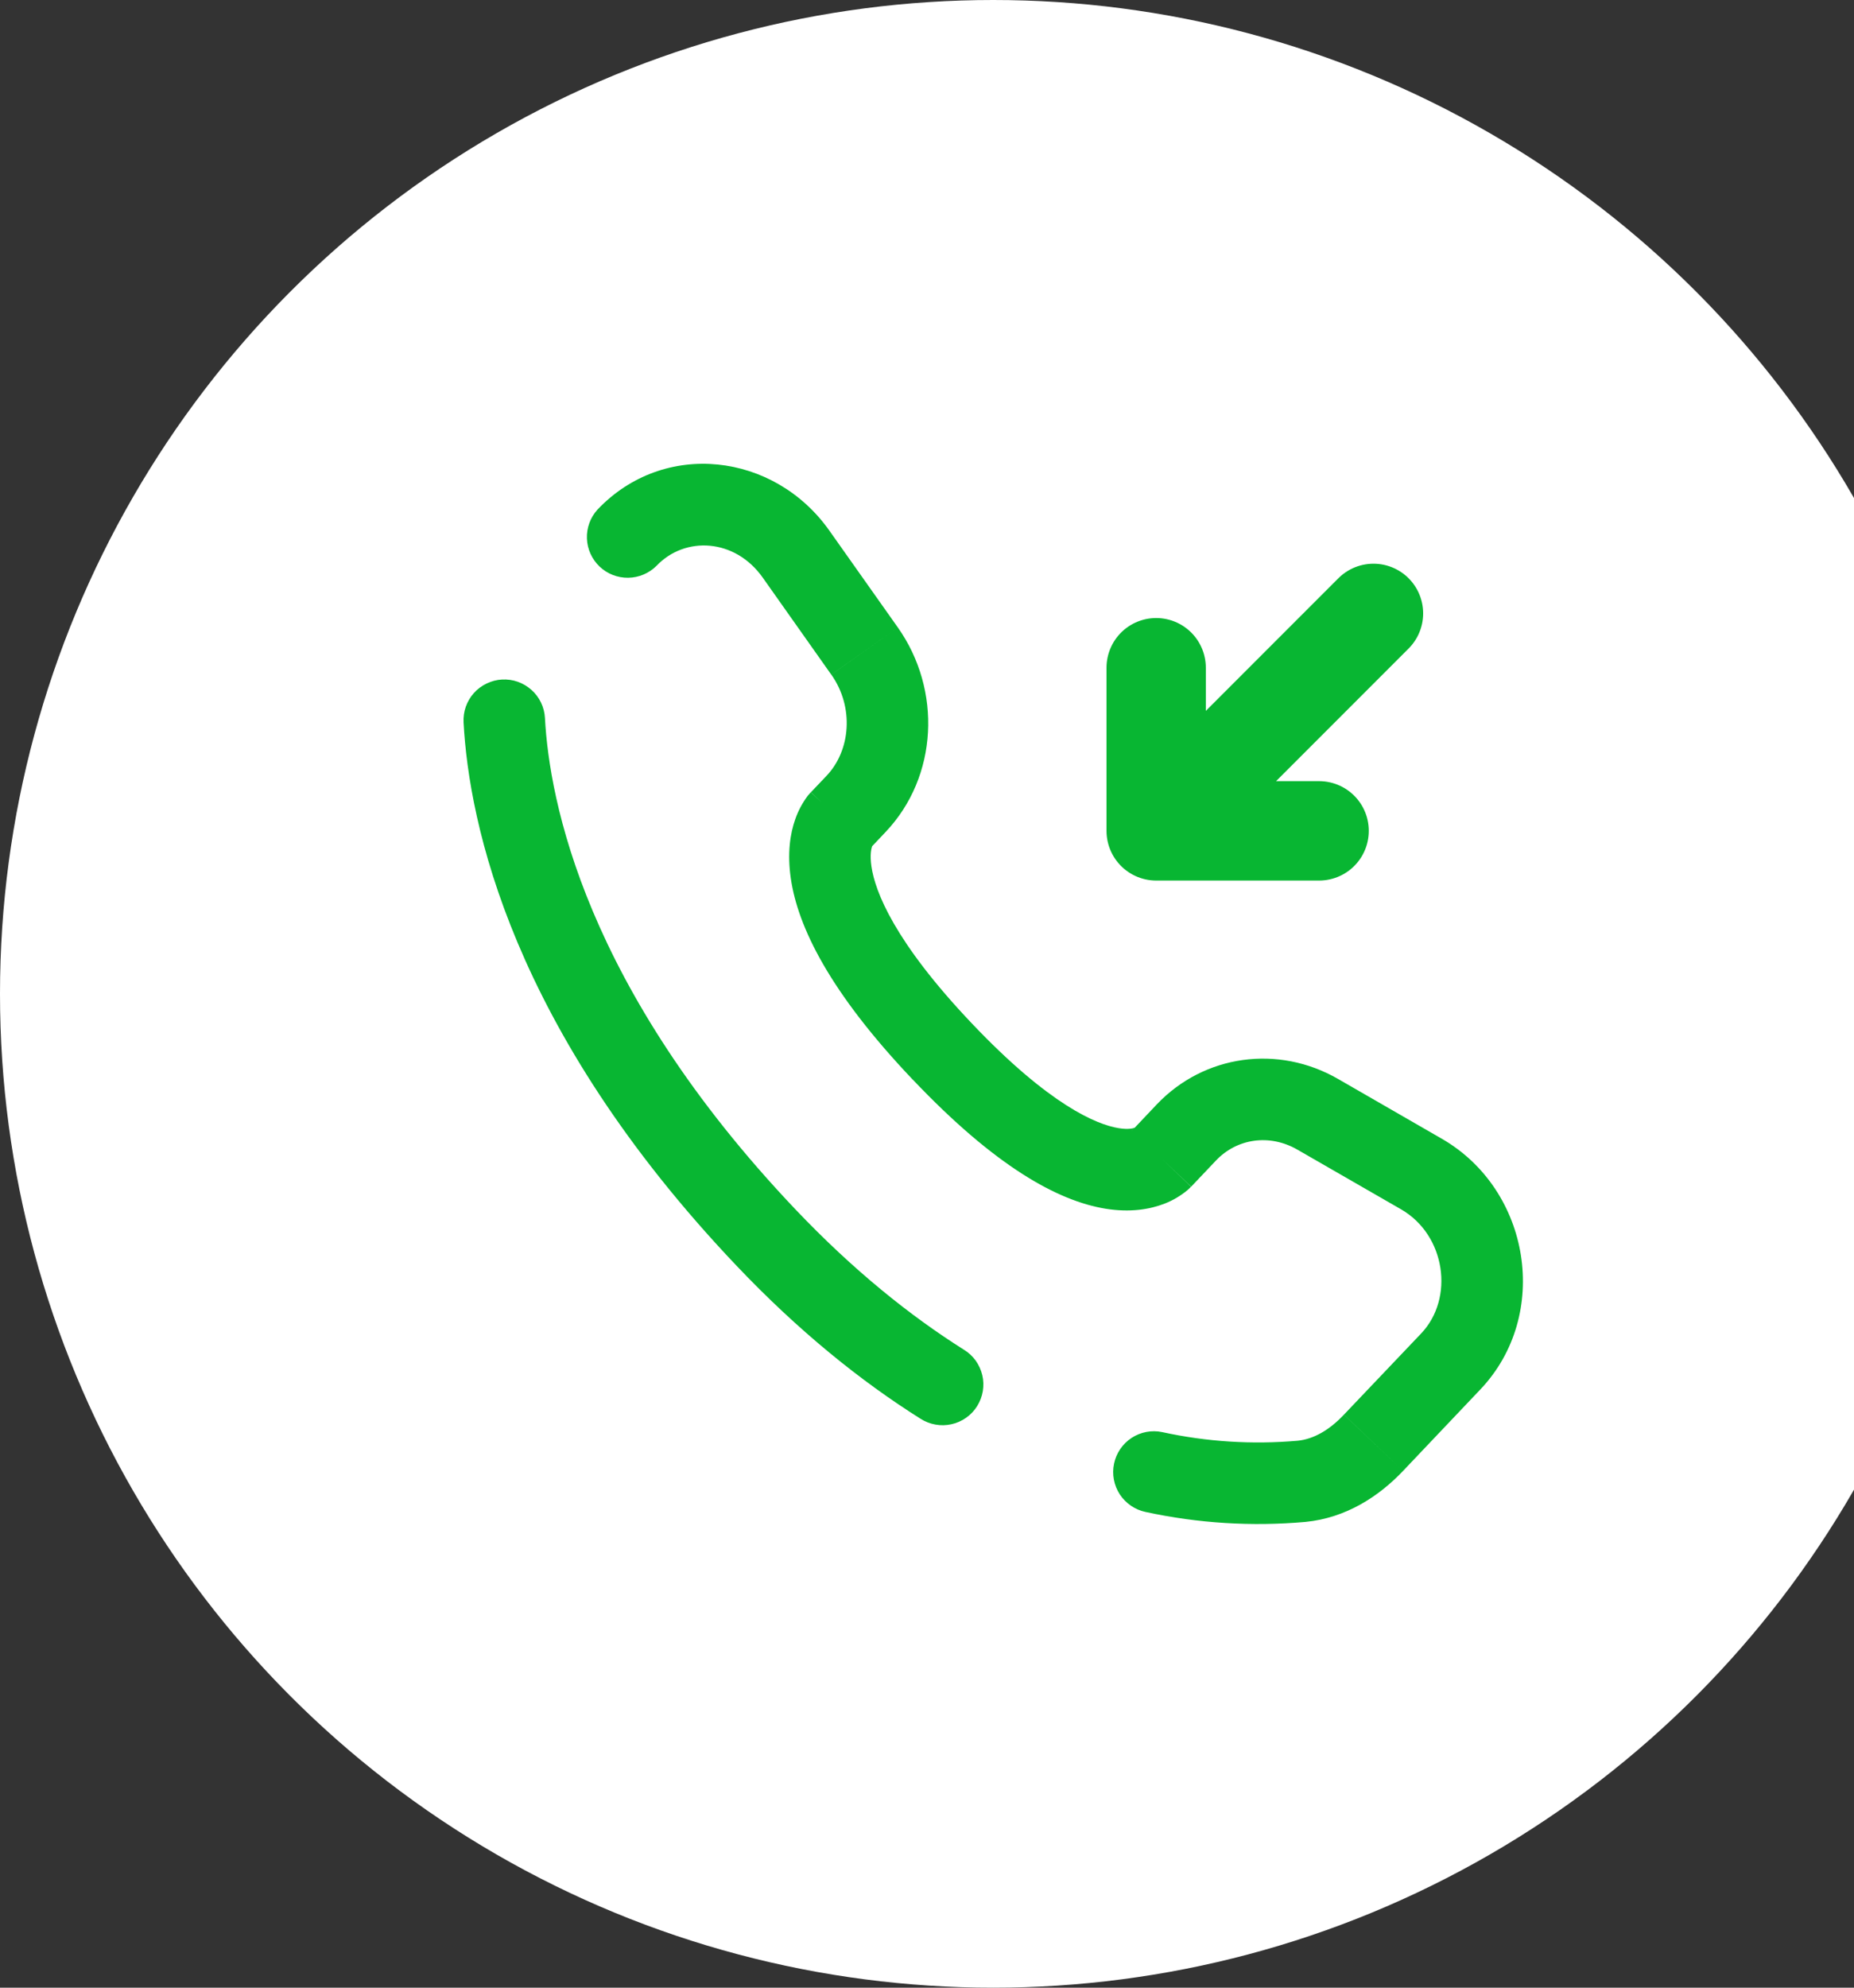 <svg width="28" height="30" viewBox="0 0 28 30" fill="none" xmlns="http://www.w3.org/2000/svg">
<rect x="0" y="0" width="28" height="30" fill="#333333" stroke="none"/>
<circle cx="15" cy="15" r="15" fill="white"/>
<path d="M20.743 9.258L17.461 12.54L20.743 9.258ZM17.461 12.54V10.078V12.54ZM17.461 12.54H19.922H17.461Z" fill="#08B632"/>
<path d="M20.743 9.258L17.461 12.54M17.461 12.54V10.078M17.461 12.54H19.922" stroke="#08B632" stroke-width="1.5" stroke-linecap="round" stroke-linejoin="round"/>
<path d="M17.917 17.092L17.47 16.669L17.917 17.093V17.092ZM20.745 21.776L20.297 21.351L20.744 21.776H20.745ZM19.657 22.358L19.717 22.97L19.657 22.357V22.358ZM8.23 10.837C8.226 10.757 8.206 10.678 8.171 10.605C8.136 10.532 8.087 10.466 8.027 10.413C7.966 10.359 7.896 10.317 7.82 10.29C7.744 10.263 7.663 10.252 7.582 10.256C7.502 10.26 7.423 10.281 7.35 10.316C7.277 10.351 7.211 10.399 7.157 10.46C7.103 10.52 7.062 10.59 7.035 10.666C7.008 10.742 6.997 10.823 7.001 10.904L8.23 10.837ZM9.023 7.692C8.915 7.811 8.858 7.968 8.864 8.128C8.87 8.289 8.939 8.44 9.055 8.551C9.172 8.662 9.327 8.722 9.487 8.72C9.648 8.718 9.801 8.653 9.915 8.54L9.023 7.692ZM13.902 21.413C13.971 21.457 14.047 21.487 14.127 21.501C14.208 21.516 14.29 21.514 14.369 21.496C14.449 21.479 14.524 21.445 14.591 21.398C14.657 21.352 14.714 21.292 14.757 21.223C14.8 21.154 14.829 21.077 14.843 20.997C14.856 20.916 14.854 20.834 14.835 20.755C14.816 20.676 14.782 20.601 14.735 20.535C14.687 20.469 14.627 20.413 14.557 20.371L13.902 21.413ZM17.553 21.615C17.393 21.581 17.227 21.613 17.09 21.702C16.953 21.792 16.858 21.932 16.825 22.091C16.791 22.251 16.823 22.418 16.912 22.555C17.002 22.691 17.142 22.787 17.301 22.82L17.553 21.615ZM17.99 17.91L18.363 17.517L17.47 16.669L17.097 17.063L17.99 17.91ZM19.593 17.351L21.161 18.253L21.775 17.187L20.207 16.284L19.593 17.351ZM21.464 20.125L20.297 21.351L21.19 22.2L22.356 20.972L21.464 20.125ZM12.011 18.251C8.83 14.902 8.297 12.077 8.23 10.837L7.001 10.904C7.083 12.422 7.726 15.527 11.119 19.099L12.011 18.251ZM13.14 12.805L13.375 12.557L12.483 11.709L12.247 11.957L13.14 12.805ZM13.56 9.471L12.525 8.008L11.52 8.719L12.554 10.182L13.56 9.471ZM12.693 12.38C12.545 12.238 12.396 12.097 12.245 11.958L12.244 11.959L12.241 11.962C12.227 11.977 12.213 11.993 12.2 12.009C12.12 12.116 12.056 12.234 12.012 12.36C11.931 12.585 11.889 12.884 11.943 13.257C12.049 13.989 12.529 14.973 13.783 16.293L14.675 15.444C13.504 14.211 13.215 13.452 13.161 13.078C13.134 12.897 13.161 12.803 13.171 12.773L13.178 12.757C13.171 12.768 13.163 12.778 13.155 12.787C13.15 12.793 13.145 12.799 13.14 12.805L12.693 12.38ZM13.783 16.292C15.032 17.608 15.976 18.125 16.696 18.243C17.066 18.303 17.365 18.254 17.592 18.165C17.717 18.116 17.834 18.046 17.937 17.96L17.967 17.932L17.978 17.92C17.98 17.919 17.982 17.917 17.984 17.915L17.987 17.913L17.987 17.911C17.987 17.911 17.989 17.91 17.543 17.486C17.096 17.063 17.097 17.062 17.097 17.061L17.099 17.06L17.1 17.058L17.105 17.054C17.118 17.042 17.131 17.03 17.144 17.019C17.151 17.014 17.15 17.016 17.14 17.02C17.123 17.027 17.049 17.053 16.893 17.027C16.564 16.973 15.851 16.683 14.675 15.444L13.783 16.292ZM12.525 8.008C11.693 6.831 10.029 6.632 9.023 7.692L9.915 8.54C10.344 8.088 11.1 8.124 11.52 8.719L12.525 8.008ZM20.297 21.351C20.069 21.593 19.83 21.722 19.597 21.745L19.717 22.97C20.33 22.91 20.827 22.583 21.19 22.2L20.297 21.352V21.351ZM13.375 12.557C14.169 11.72 14.225 10.412 13.56 9.471L12.555 10.182C12.901 10.672 12.848 11.325 12.483 11.709L13.375 12.557ZM21.161 18.253C21.834 18.642 21.967 19.595 21.464 20.125L22.356 20.972C23.427 19.845 23.114 17.958 21.775 17.187L21.161 18.253ZM18.363 17.517C18.679 17.183 19.172 17.109 19.593 17.351L20.207 16.284C19.305 15.765 18.189 15.914 17.47 16.669L18.363 17.517ZM14.557 20.371C13.751 19.863 12.891 19.177 12.011 18.251L11.119 19.099C12.066 20.096 13.004 20.848 13.902 21.413L14.557 20.371ZM19.596 21.745C18.912 21.805 18.224 21.761 17.553 21.615L17.301 22.82C18.095 22.992 18.909 23.042 19.717 22.97L19.597 21.745H19.596Z" fill="#08B632"/>
</svg>
